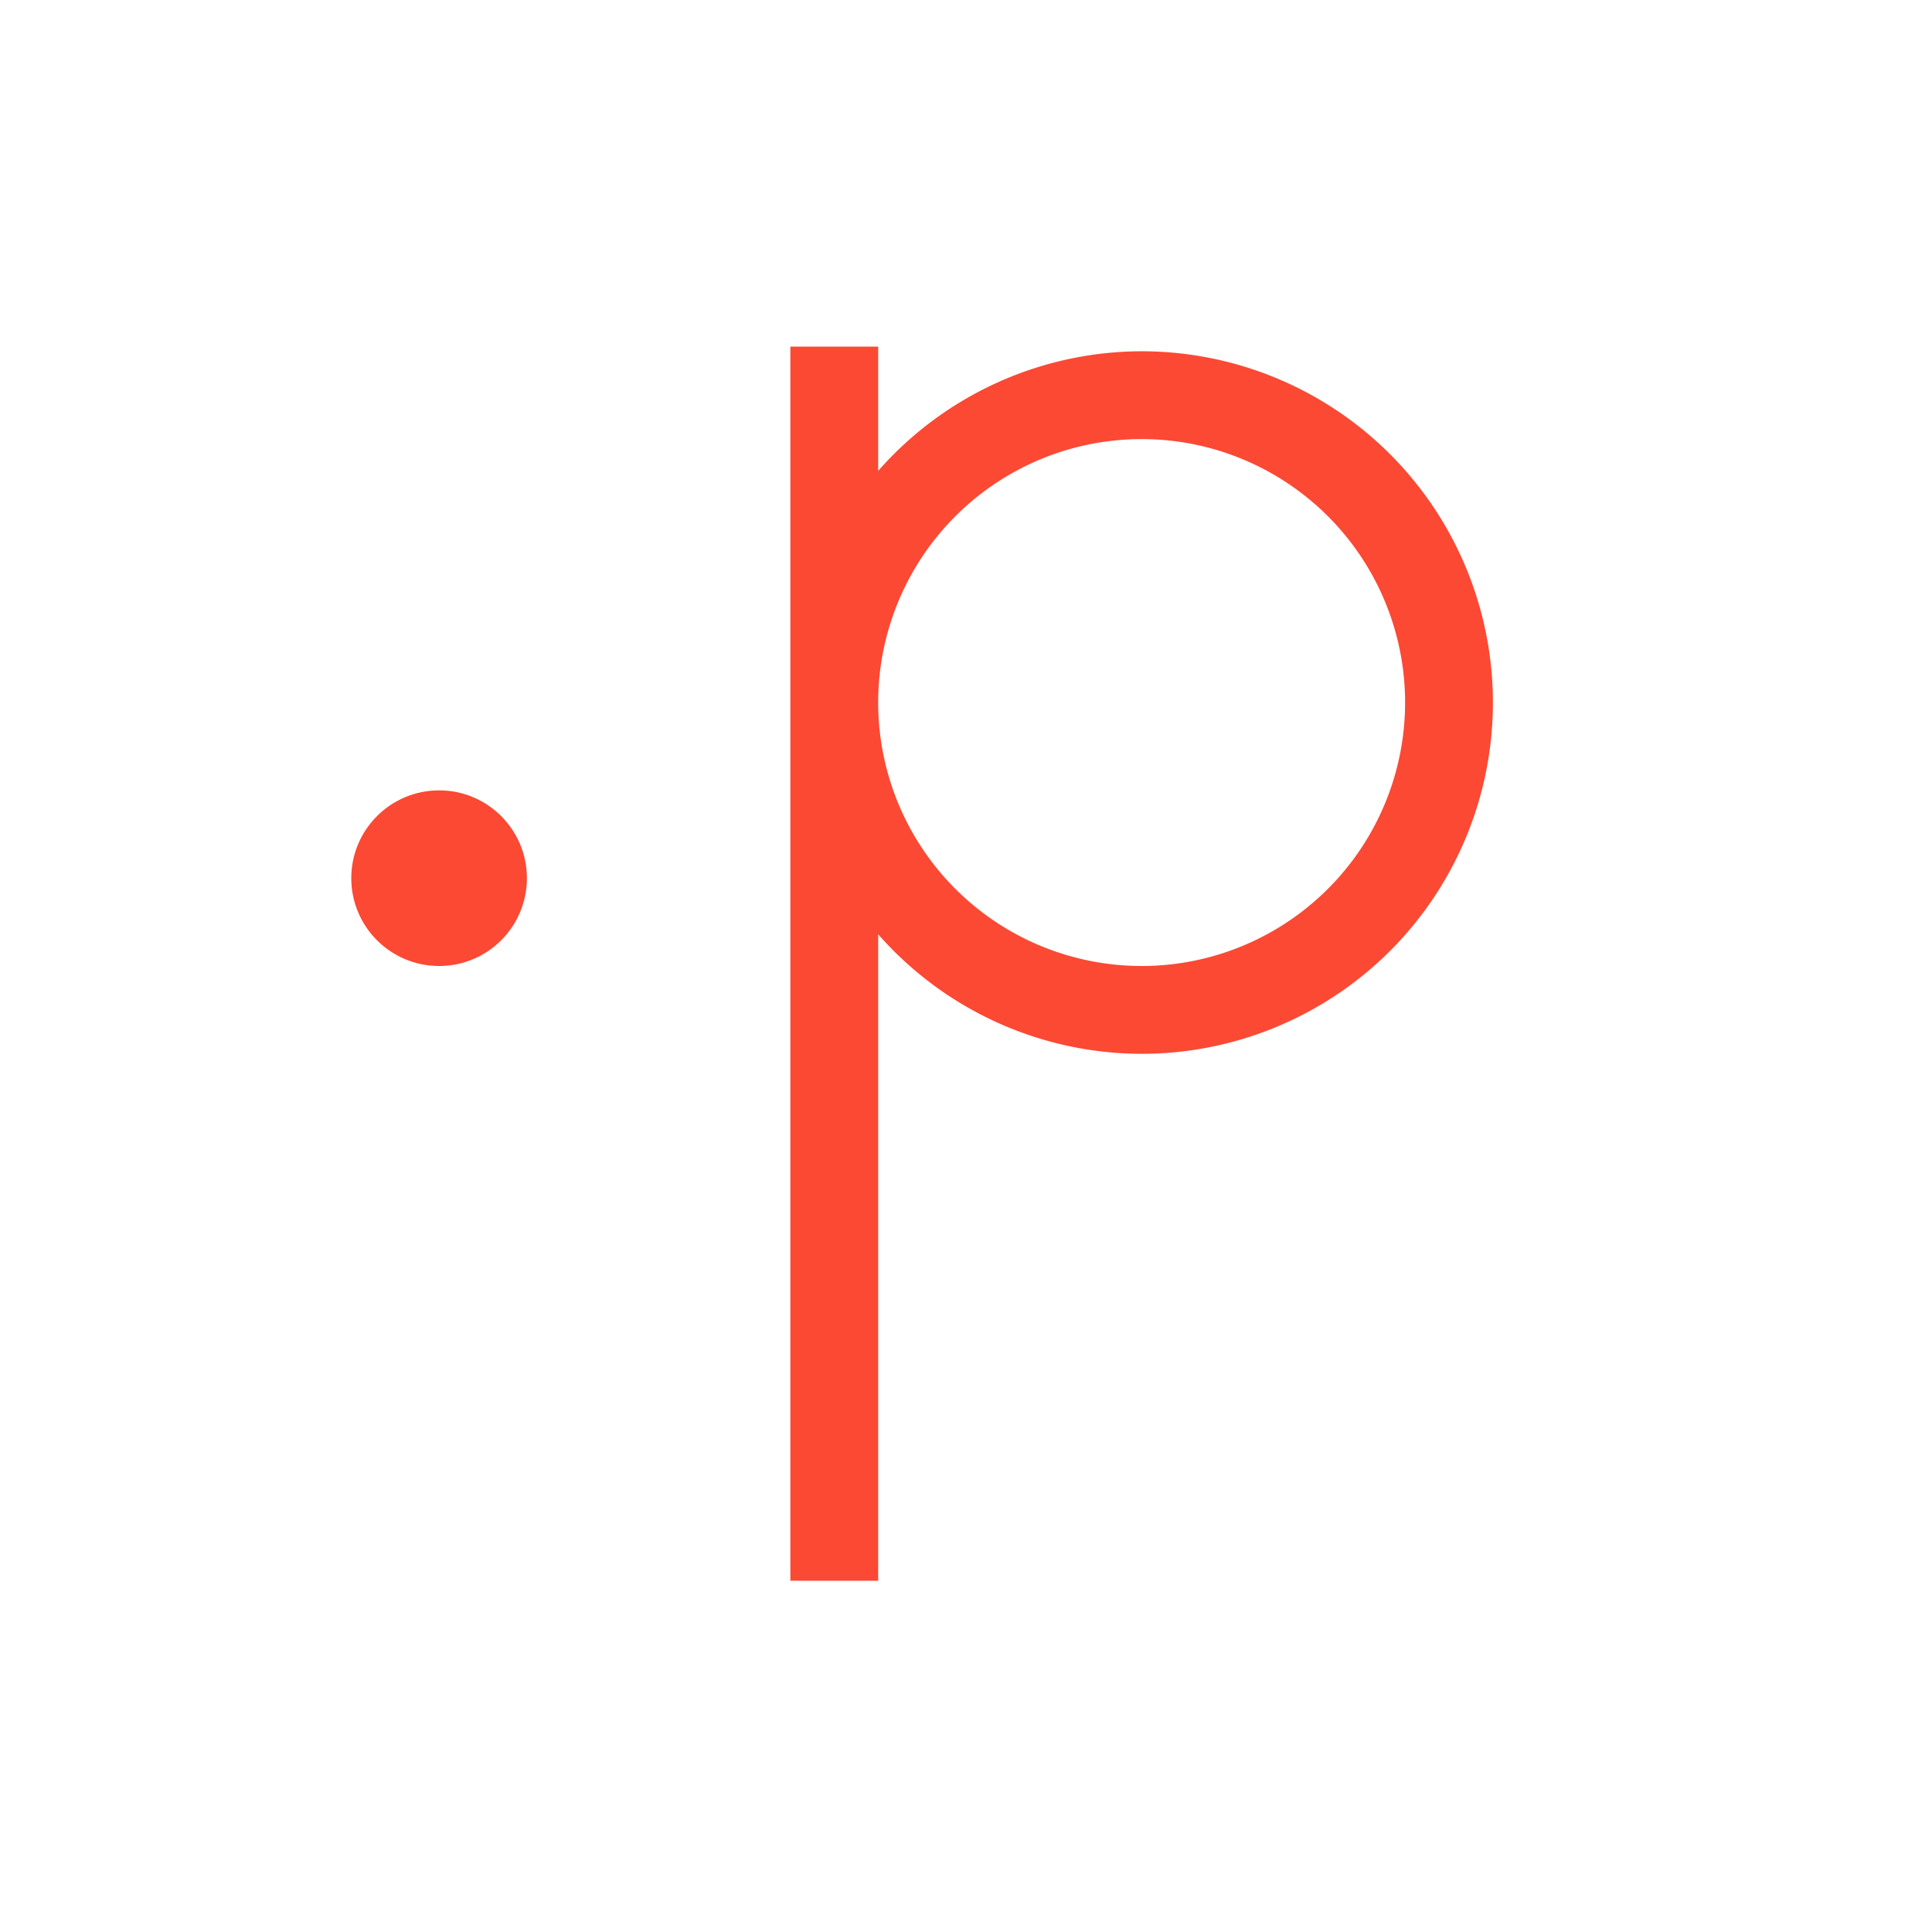 <svg width="22" xmlns="http://www.w3.org/2000/svg" height="22"><g transform="translate(-326 -534.362)" fill="#fb4934"><path d="M335 538.31v14.052h1v-7.361a4 4 0 0 0 3 1.361 4 4 0 1 0 0-8 4 4 0 0 0-3 1.362v-1.415h-1zm4 1.052a3 3 0 1 1 0 6 3 3 0 0 1 0-6z"/><circle cx="331" cy="544.362" r="1" stroke-width="2"/></g></svg>
